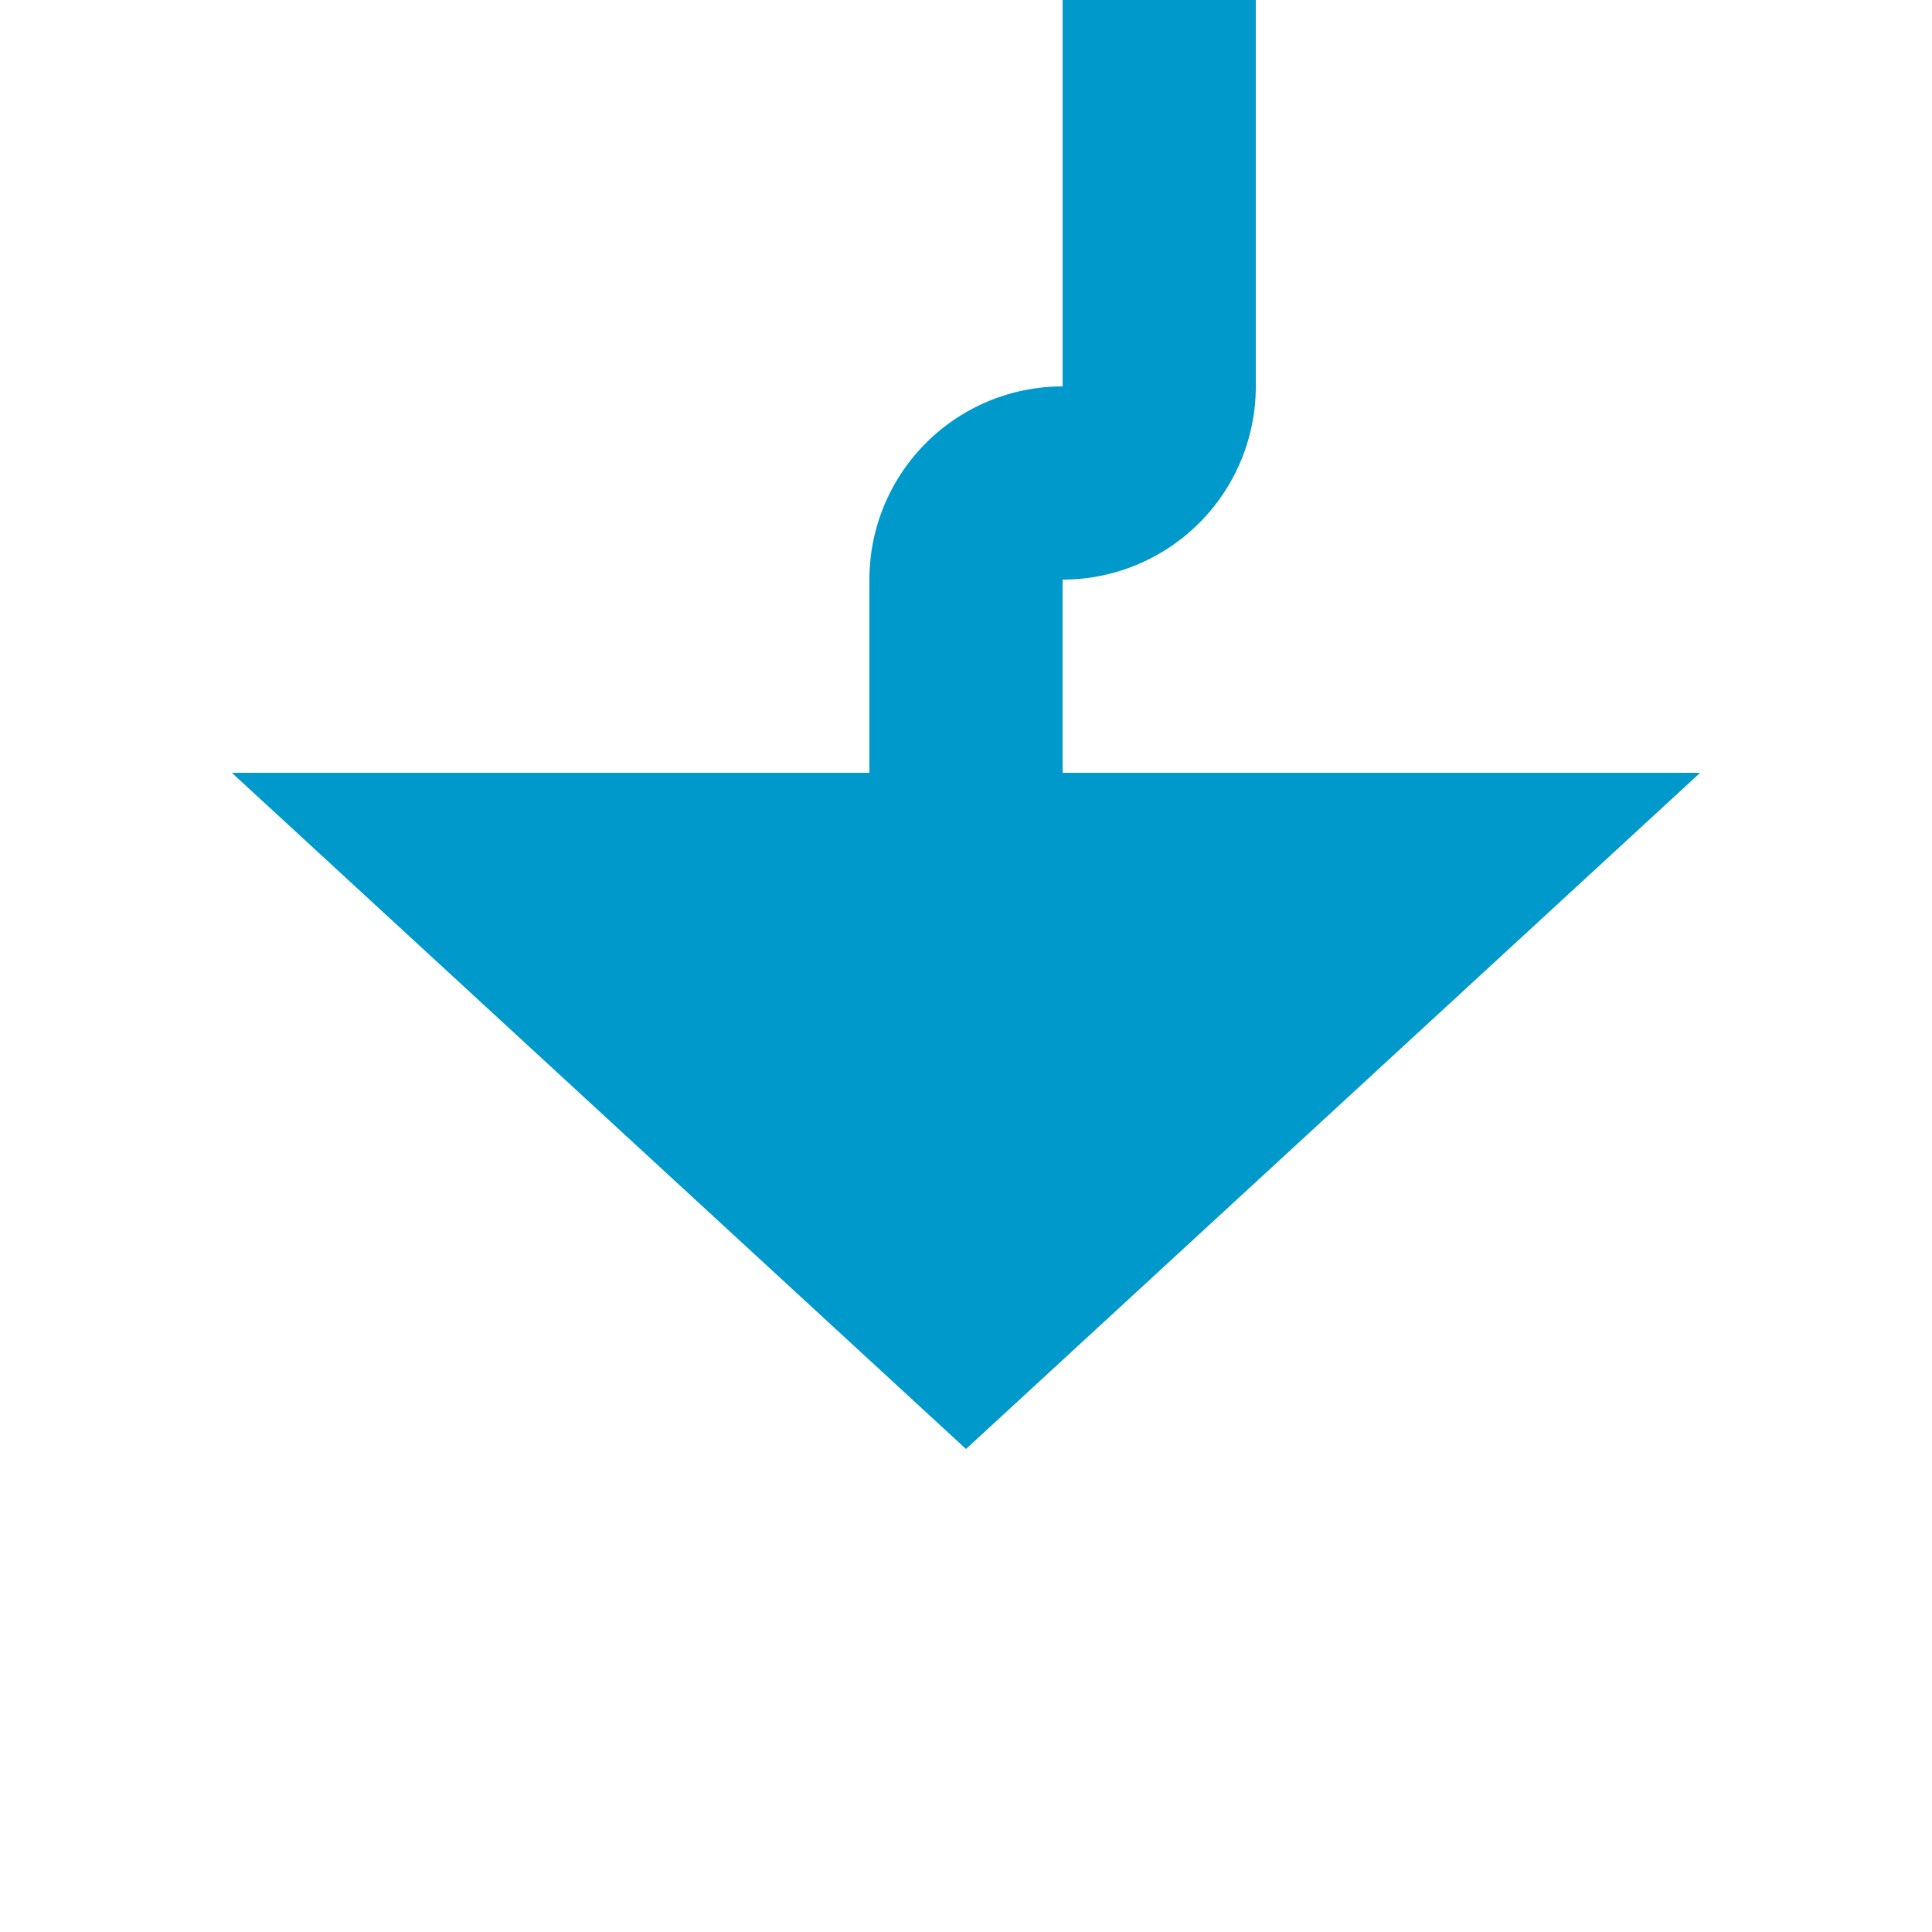 ﻿<?xml version="1.0" encoding="utf-8"?>
<svg version="1.1" xmlns:xlink="http://www.w3.org/1999/xlink" width="20px" height="20px" preserveAspectRatio="xMinYMid meet" viewBox="2940 946  20 18" xmlns="http://www.w3.org/2000/svg">
  <path d="M 2952 439  L 2952 949  A 1 1 0 0 1 2951 950 A 1 1 0 0 0 2950 951 L 2950 954  " stroke-width="2" stroke="#0099cc" fill="none" />
  <path d="M 2952 437  A 3.5 3.5 0 0 0 2948.5 440.5 A 3.5 3.5 0 0 0 2952 444 A 3.5 3.5 0 0 0 2955.5 440.5 A 3.5 3.5 0 0 0 2952 437 Z M 2942.4 953  L 2950 960  L 2957.6 953  L 2942.4 953  Z " fill-rule="nonzero" fill="#0099cc" stroke="none" />
</svg>
